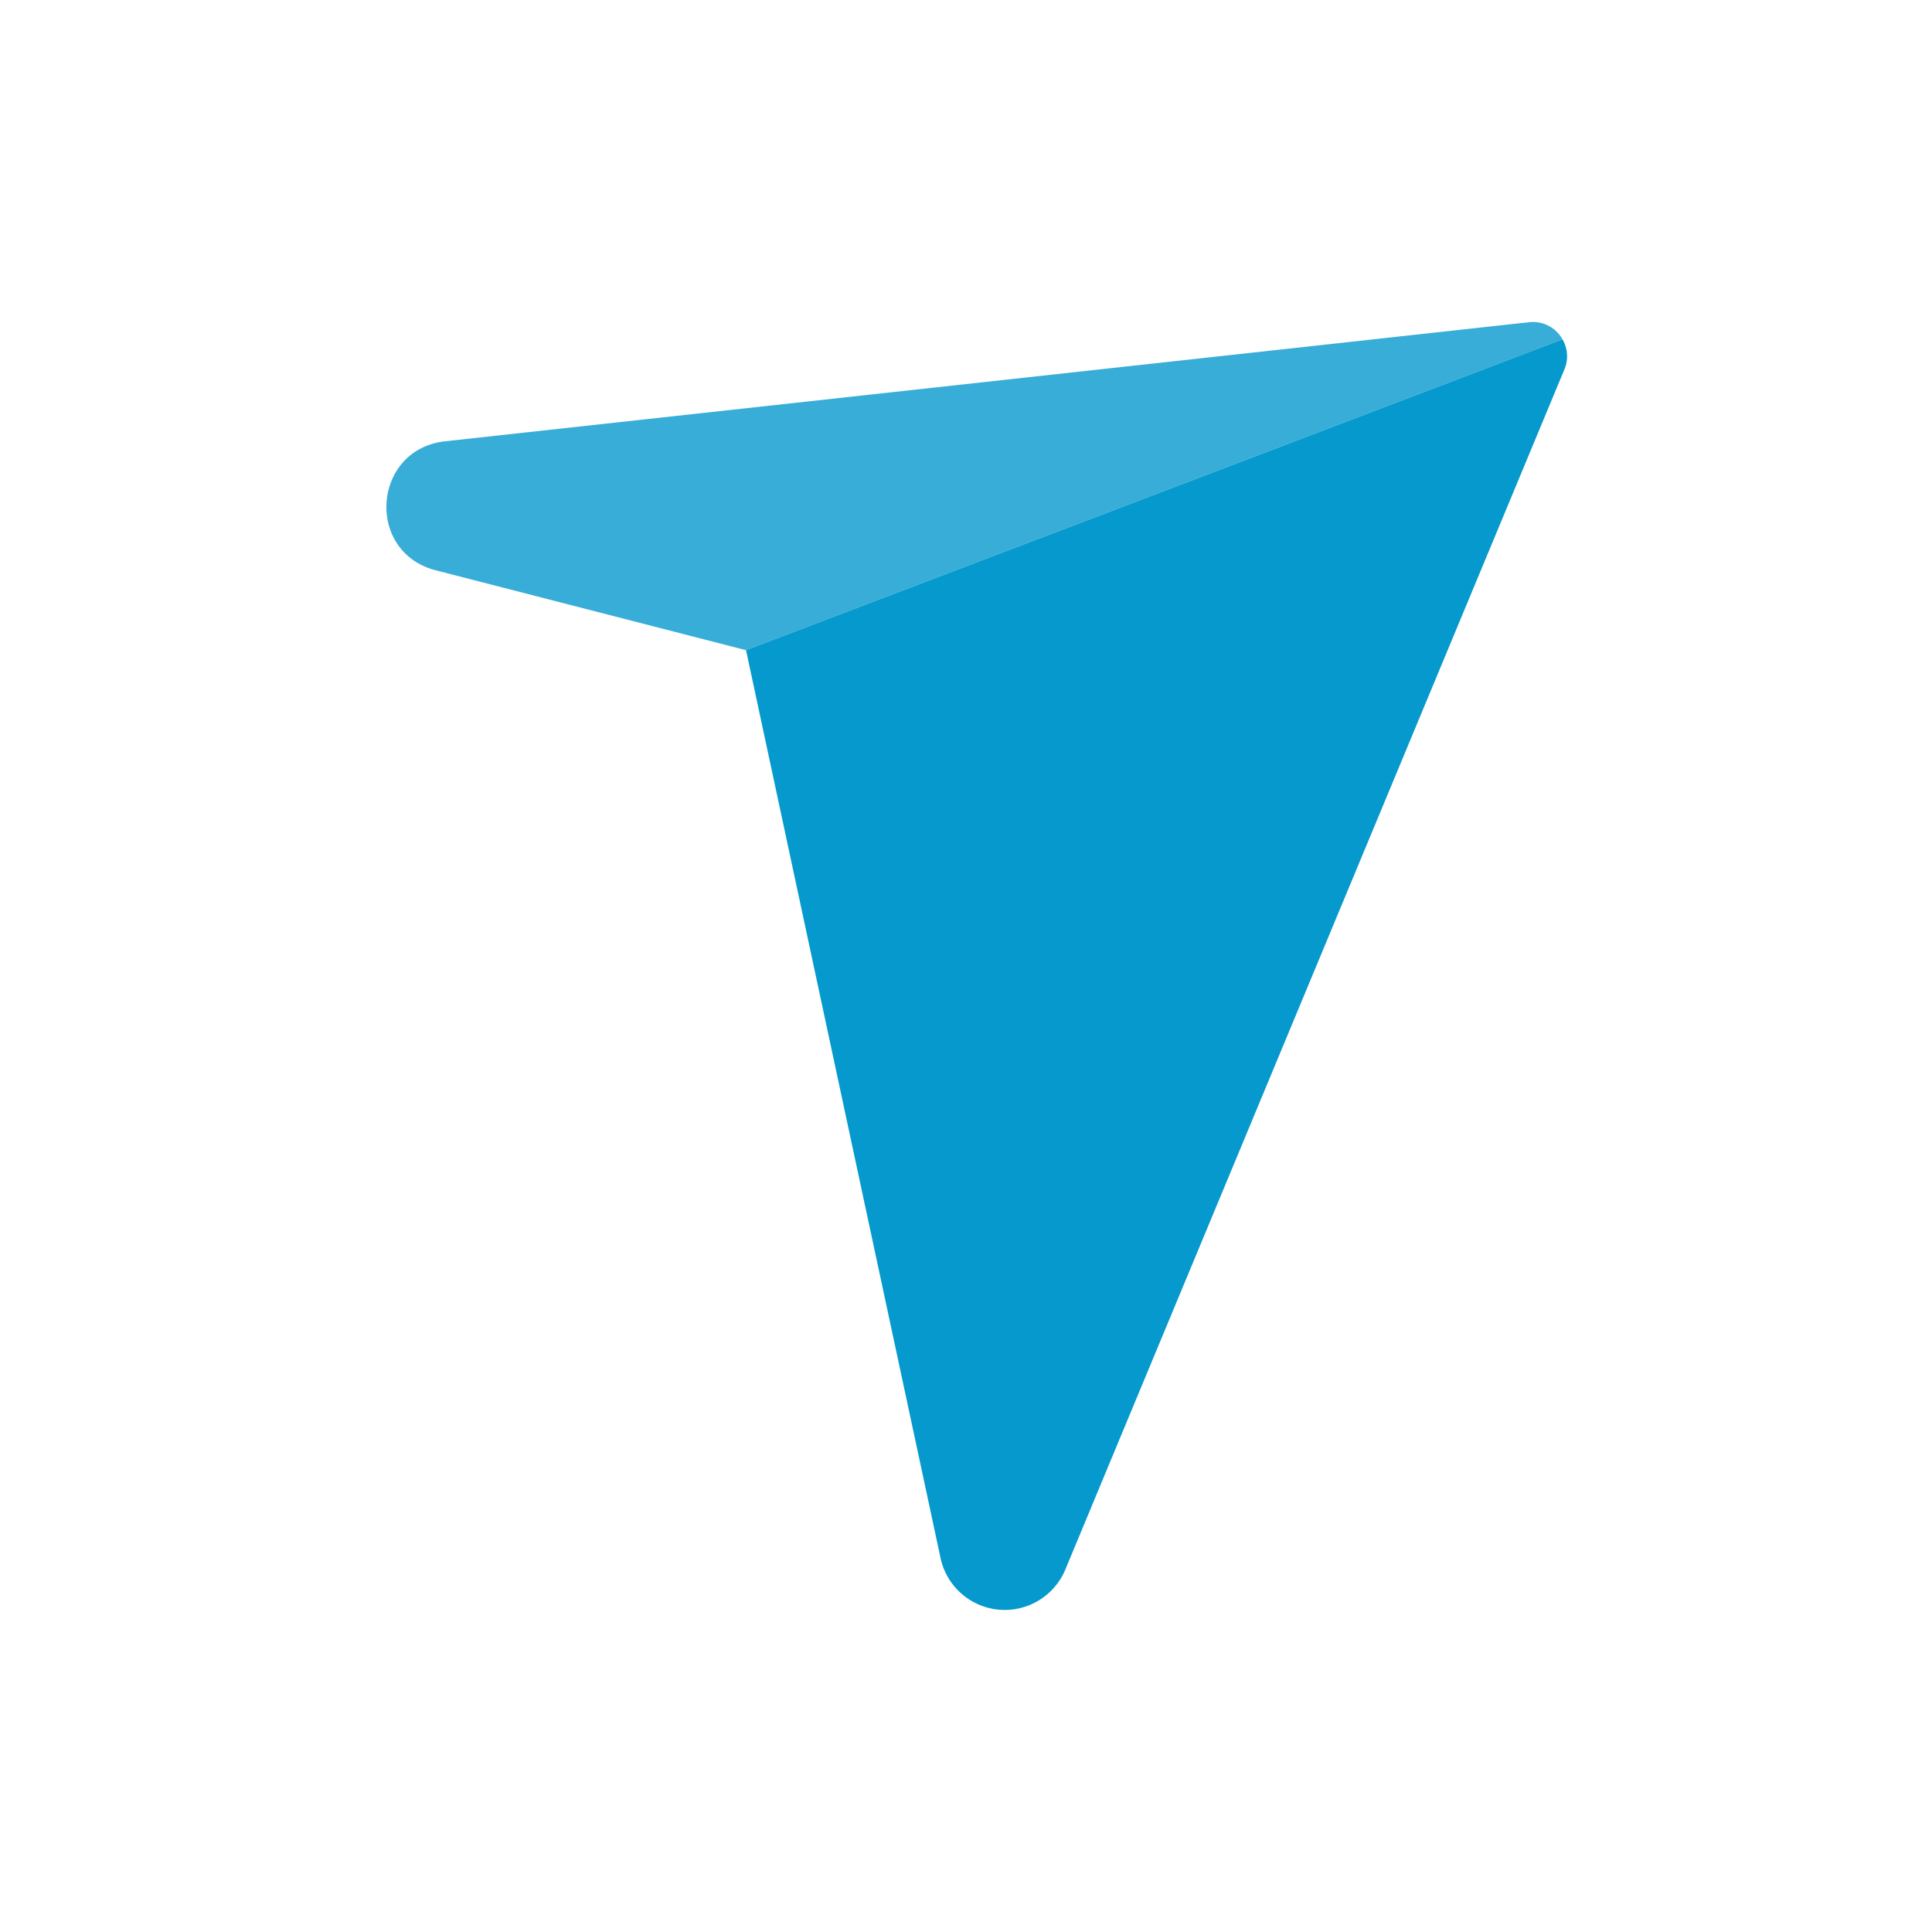 <svg xmlns="http://www.w3.org/2000/svg" viewBox="0 0 90 90"><path fill="#FFF" d="M0 0h90v90H0z"/><path d="M72.786 15.806 34.752 30.284l9.054 42.255a3.058 3.058 0 0 0 5.839.533l23.233-55.868a1.567 1.567 0 0 0-.092-1.398Z" fill="#0699CD"/><path d="M72.786 15.806a1.575 1.575 0 0 0-1.554-.796l-50.498 5.547c-3.391.381-3.735 5.163-.428 6.012l14.446 3.719L72.786 15.81v-.004Z" fill="#37ADD7"/></svg>